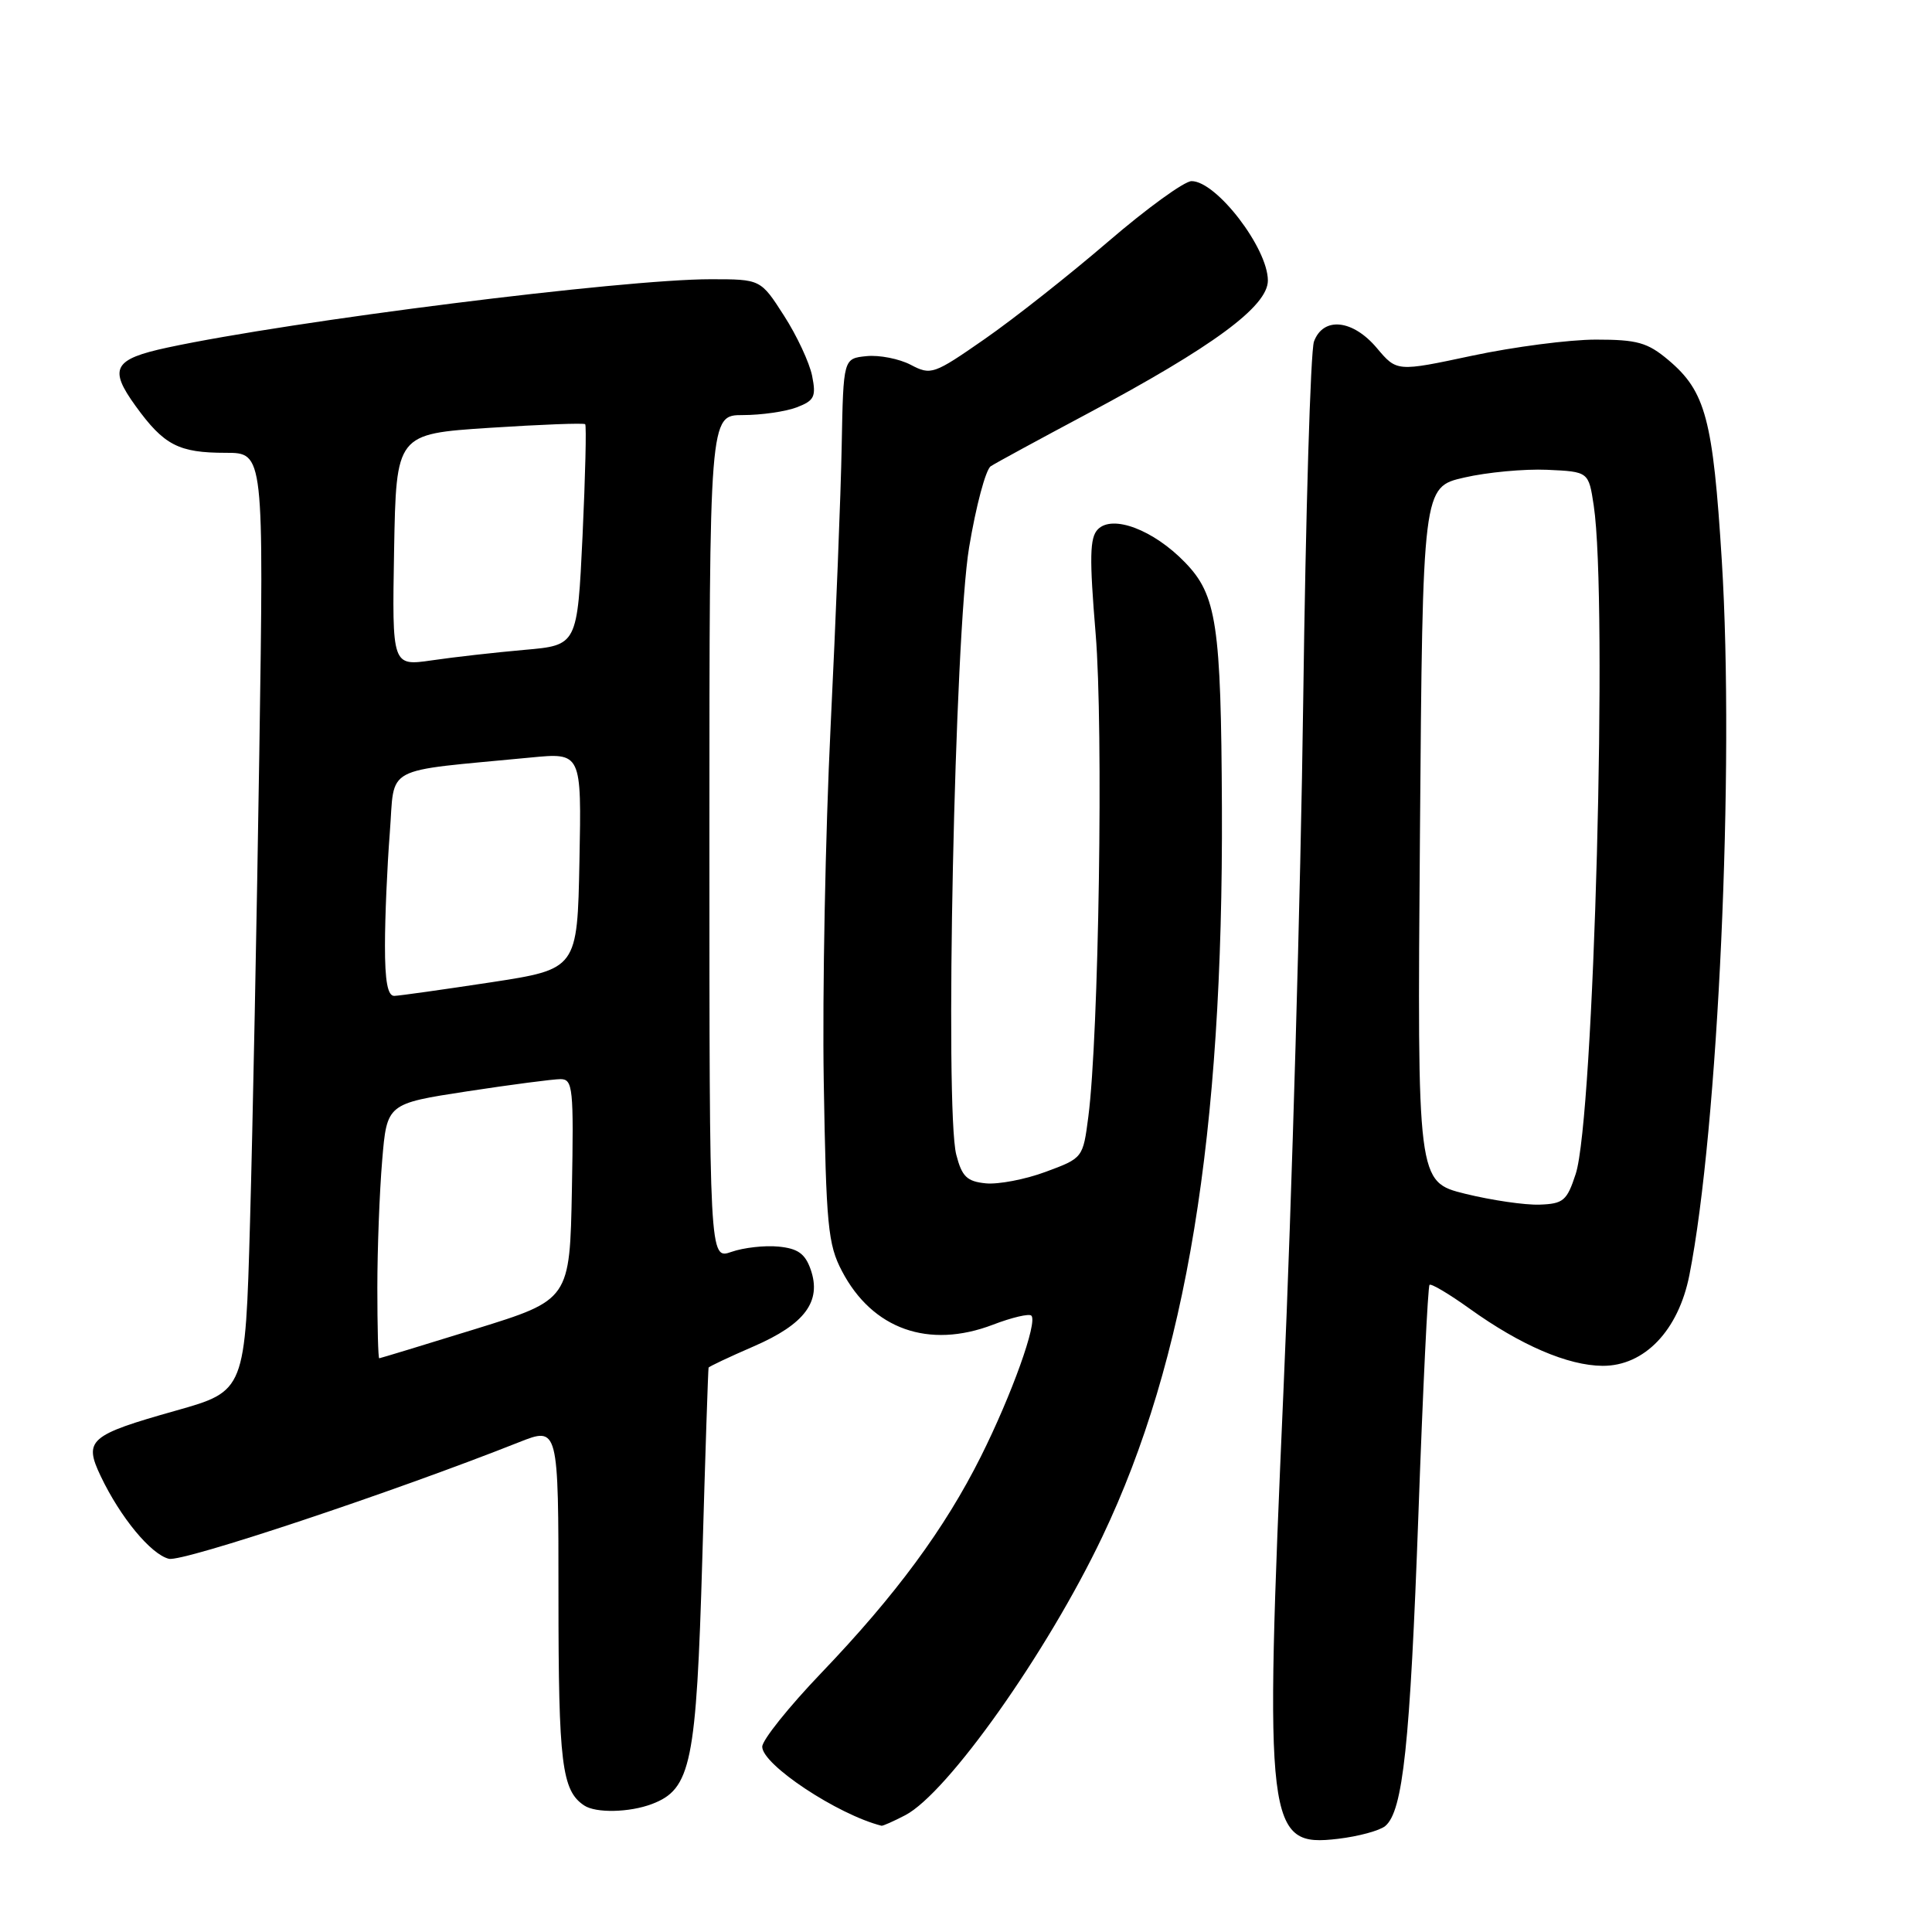 <?xml version="1.0" encoding="UTF-8" standalone="no"?>
<!DOCTYPE svg PUBLIC "-//W3C//DTD SVG 1.1//EN" "http://www.w3.org/Graphics/SVG/1.1/DTD/svg11.dtd" >
<svg xmlns="http://www.w3.org/2000/svg" xmlns:xlink="http://www.w3.org/1999/xlink" version="1.1" viewBox="0 0 256 256">
 <g >
 <path fill="currentColor"
d=" M 183.55 241.96 C 185.90 240.00 186.84 231.21 187.95 200.57 C 188.54 184.11 189.20 170.46 189.42 170.25 C 189.63 170.04 192.02 171.46 194.74 173.41 C 201.48 178.25 207.76 180.95 212.35 180.98 C 217.89 181.01 222.40 176.30 223.85 168.97 C 227.67 149.63 229.85 101.67 228.15 74.32 C 226.98 55.51 226.01 51.87 221.06 47.70 C 218.30 45.38 216.94 45.00 211.46 45.00 C 207.95 45.00 200.58 45.96 195.08 47.13 C 185.09 49.26 185.09 49.26 182.45 46.13 C 179.26 42.33 175.35 41.92 174.11 45.25 C 173.65 46.49 173.01 67.97 172.68 93.00 C 172.35 118.03 171.18 159.04 170.07 184.14 C 167.51 242.47 167.79 244.78 177.32 243.65 C 180.01 243.33 182.81 242.57 183.55 241.96 Z  M 119.94 240.53 C 125.54 237.63 138.76 218.96 146.06 203.63 C 157.22 180.21 162.09 150.50 161.91 107.00 C 161.80 82.73 161.22 78.85 157.02 74.52 C 152.84 70.20 147.41 68.15 145.47 70.14 C 144.39 71.24 144.34 73.88 145.18 84.00 C 146.22 96.52 145.60 137.27 144.21 147.97 C 143.50 153.43 143.49 153.45 138.57 155.27 C 135.86 156.28 132.28 156.96 130.63 156.80 C 128.12 156.55 127.46 155.91 126.71 153.00 C 125.17 147.03 126.50 84.02 128.41 72.54 C 129.32 67.06 130.61 62.22 131.28 61.78 C 131.95 61.34 137.68 58.23 144.00 54.86 C 160.73 45.94 168.00 40.59 168.00 37.17 C 168.00 32.88 161.18 24.00 157.89 24.00 C 156.94 24.00 151.96 27.61 146.83 32.02 C 141.70 36.43 134.34 42.24 130.48 44.92 C 123.72 49.62 123.36 49.75 120.68 48.34 C 119.15 47.54 116.51 47.02 114.82 47.19 C 111.75 47.50 111.75 47.50 111.53 59.00 C 111.42 65.33 110.75 82.09 110.06 96.26 C 109.37 110.43 108.96 131.58 109.15 143.26 C 109.47 162.40 109.70 164.89 111.57 168.44 C 115.60 176.13 123.06 178.78 131.57 175.53 C 134.07 174.57 136.37 174.03 136.66 174.33 C 137.52 175.18 134.07 184.80 129.97 193.00 C 125.19 202.55 118.71 211.35 108.82 221.68 C 104.52 226.17 101.00 230.57 101.00 231.45 C 101.00 233.83 110.97 240.44 116.80 241.92 C 116.96 241.97 118.38 241.34 119.94 240.53 Z  M 86.39 239.04 C 91.57 237.07 92.27 233.69 93.06 206.50 C 93.45 192.75 93.83 181.37 93.89 181.22 C 93.95 181.07 96.64 179.80 99.87 178.40 C 106.65 175.46 108.89 172.44 107.42 168.22 C 106.68 166.11 105.72 165.43 103.15 165.18 C 101.33 165.00 98.52 165.32 96.92 165.88 C 94.00 166.90 94.00 166.90 94.00 110.95 C 94.00 55.00 94.00 55.00 98.43 55.00 C 100.87 55.00 104.08 54.54 105.56 53.98 C 107.91 53.08 108.16 52.57 107.61 49.80 C 107.26 48.06 105.59 44.47 103.88 41.82 C 100.79 37.00 100.79 37.00 94.15 37.00 C 82.52 37.00 38.68 42.52 22.21 46.05 C 15.04 47.59 14.36 48.82 17.97 53.80 C 21.73 59.00 23.67 60.00 29.91 60.00 C 34.96 60.00 34.96 60.00 34.36 99.75 C 34.03 121.61 33.48 149.59 33.13 161.91 C 32.50 184.32 32.50 184.32 23.29 186.92 C 11.81 190.16 11.06 190.81 13.35 195.61 C 15.95 201.07 20.00 205.96 22.38 206.55 C 24.22 207.00 52.05 197.73 68.75 191.11 C 74.00 189.03 74.00 189.03 74.00 211.58 C 74.00 233.66 74.44 237.26 77.40 239.23 C 78.95 240.27 83.41 240.17 86.39 239.04 Z  M 194.14 158.18 C 187.79 156.60 187.79 156.60 188.15 110.57 C 188.51 64.54 188.51 64.54 194.01 63.28 C 197.03 62.58 201.97 62.12 205.00 62.25 C 210.50 62.50 210.50 62.50 211.18 67.00 C 213.06 79.51 211.21 148.15 208.79 155.55 C 207.63 159.11 207.15 159.51 204.00 159.62 C 202.07 159.69 197.64 159.04 194.14 158.18 Z  M 50.00 170.65 C 50.00 165.51 50.29 157.91 50.64 153.77 C 51.27 146.24 51.27 146.24 61.89 144.61 C 67.72 143.72 73.30 142.99 74.28 142.99 C 75.91 143.00 76.03 144.18 75.78 157.62 C 75.50 172.23 75.50 172.23 63.00 176.10 C 56.12 178.23 50.39 179.97 50.25 179.98 C 50.11 179.99 50.00 175.79 50.00 170.65 Z  M 51.01 125.25 C 51.01 121.54 51.30 114.84 51.65 110.36 C 52.36 101.25 50.39 102.30 70.28 100.38 C 77.06 99.72 77.06 99.72 76.78 114.07 C 76.50 128.41 76.50 128.41 65.00 130.17 C 58.67 131.13 52.94 131.94 52.25 131.96 C 51.37 131.99 51.00 130.01 51.01 125.25 Z  M 52.22 72.88 C 52.50 57.50 52.50 57.50 64.86 56.69 C 71.66 56.25 77.37 56.03 77.54 56.21 C 77.72 56.39 77.56 63.05 77.19 71.02 C 76.50 85.50 76.50 85.50 69.50 86.11 C 65.65 86.45 60.13 87.07 57.22 87.50 C 51.95 88.26 51.95 88.26 52.22 72.88 Z "/>
</g>
</svg>